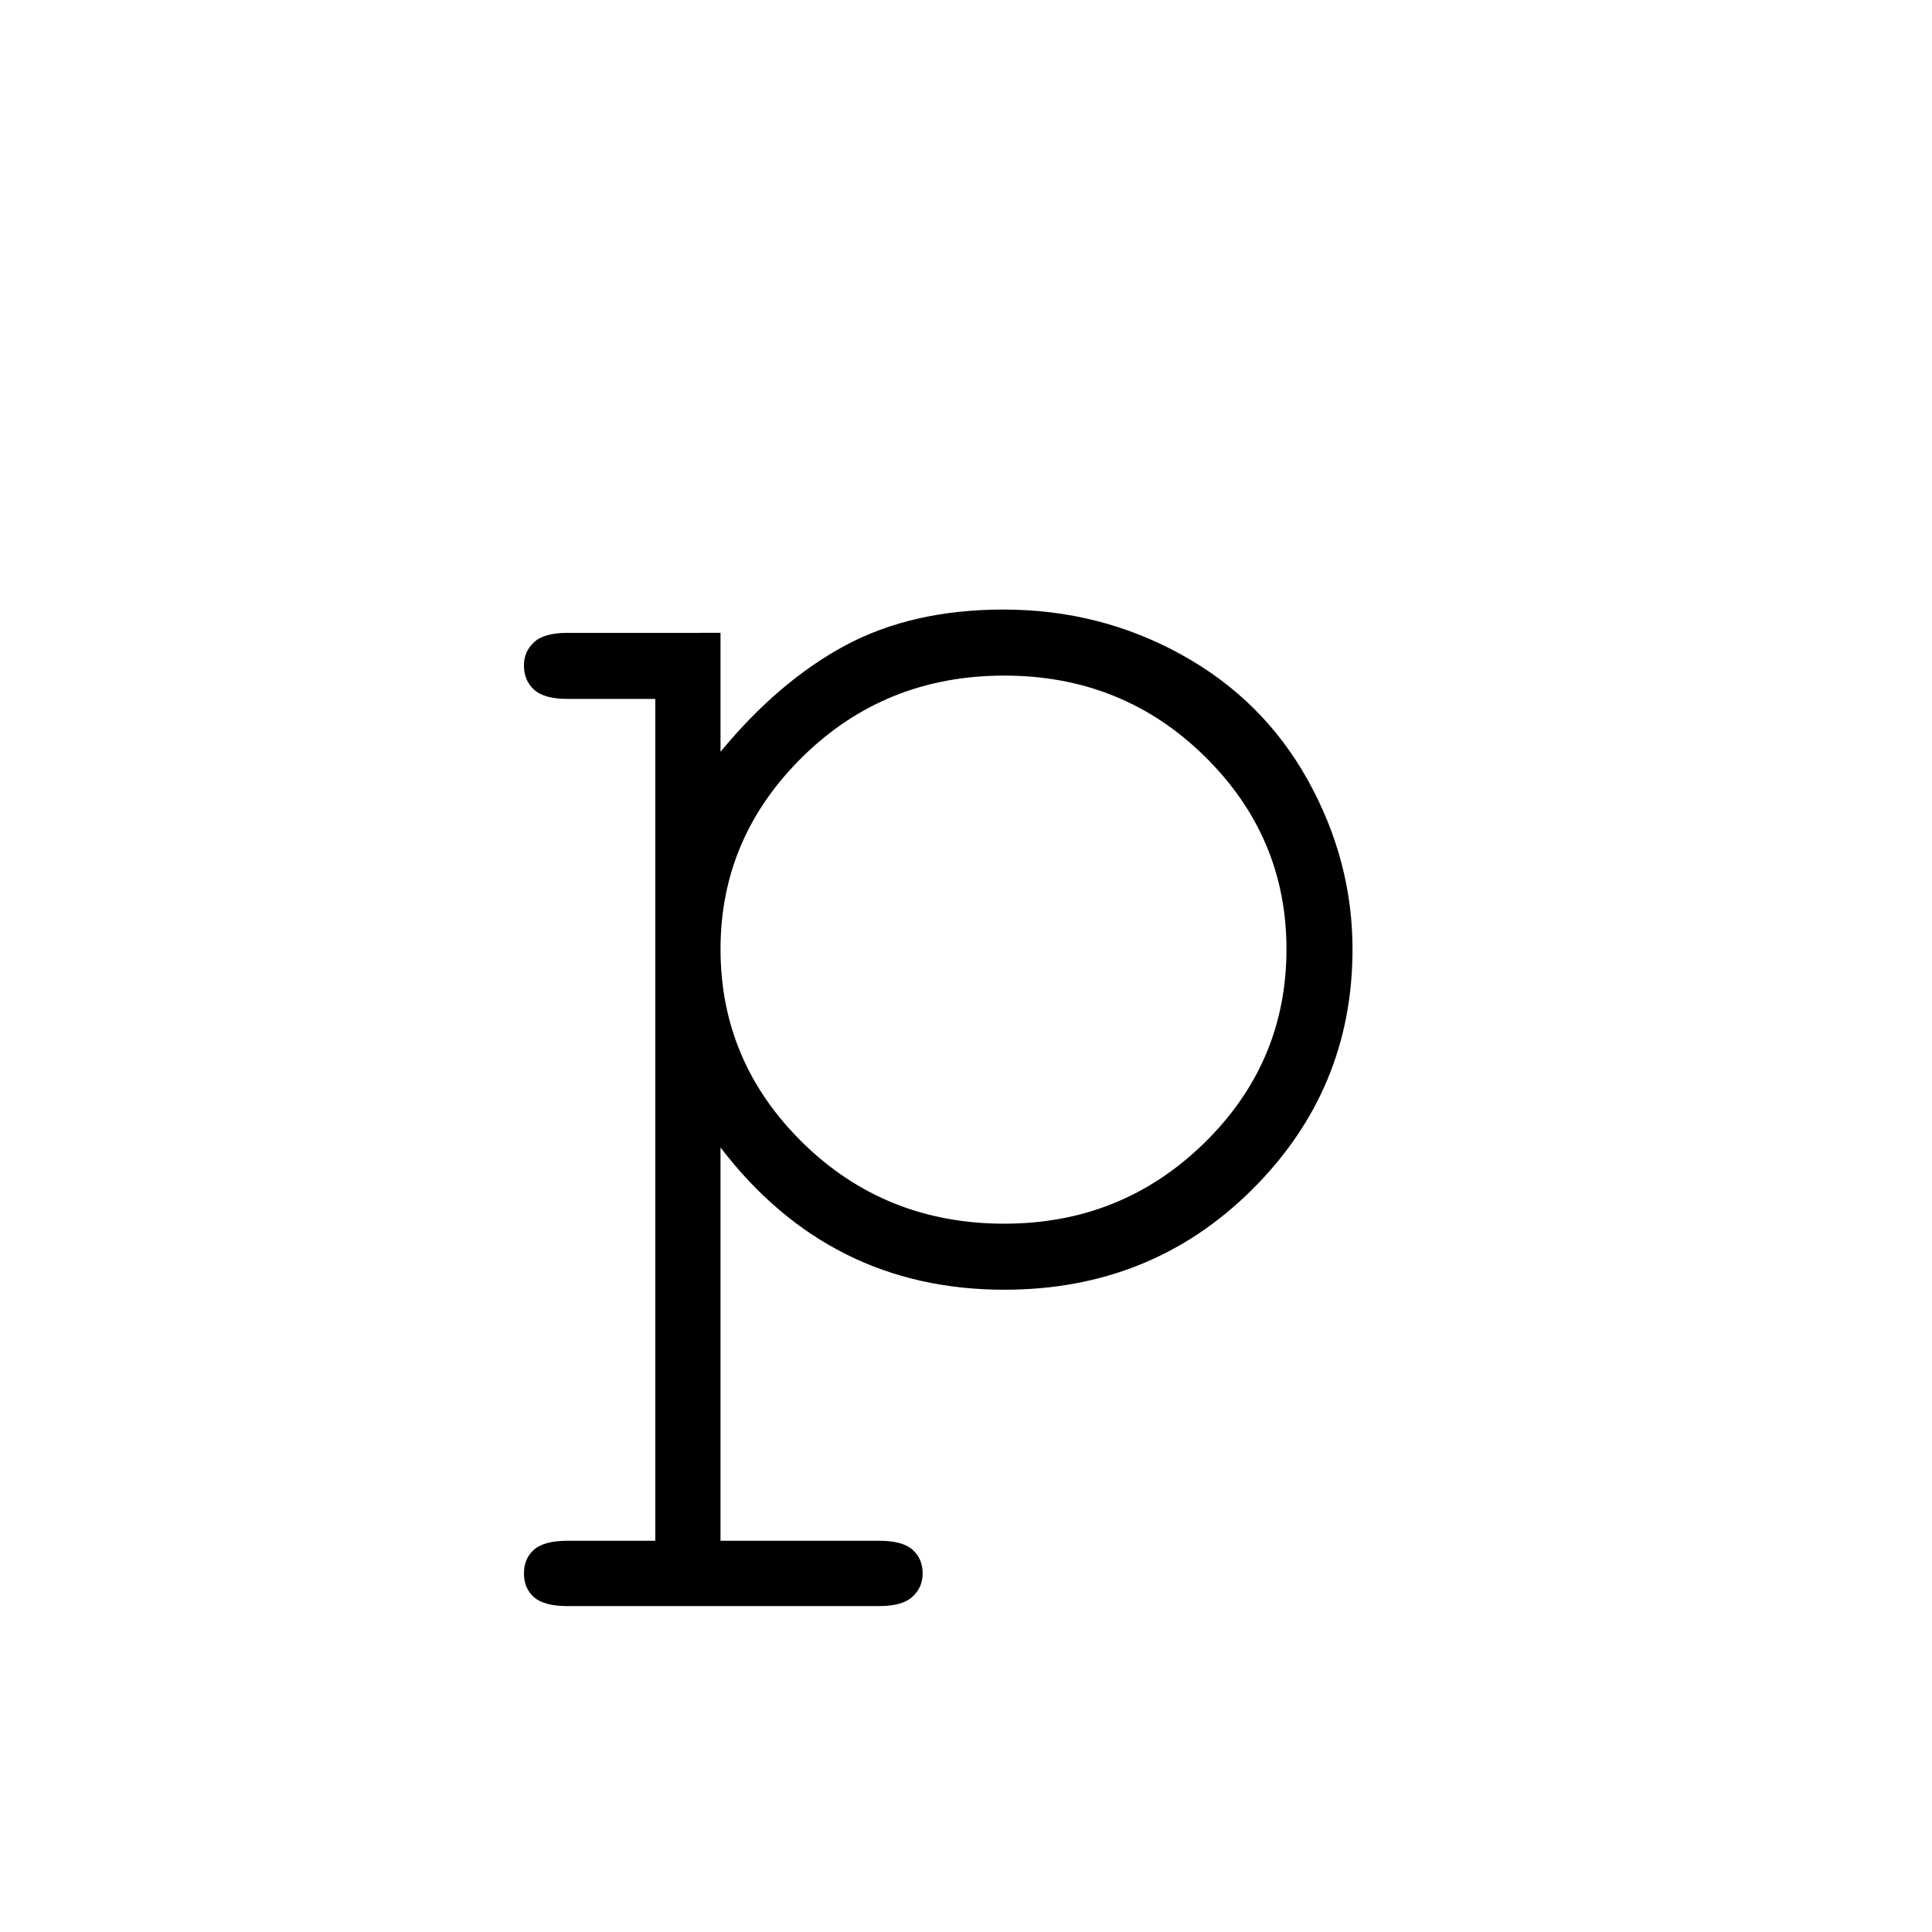 <?xml version="1.0" encoding="UTF-8"?><svg enable-background="new 0 0 250 250" height="250px" viewBox="0 0 250 250" width="250px" x="0px" xml:space="preserve" xmlns="http://www.w3.org/2000/svg" xmlns:xlink="http://www.w3.org/1999/xlink" y="0px"><defs><symbol id="13540c6ea" overflow="visible"><path d="M29.969-87.11v15.391C35-77.82 40.395-82.414 46.156-85.5c5.77-3.082 12.582-4.625 20.438-4.625 8.312 0 15.988 1.95 23.031 5.844 7.04 3.886 12.488 9.297 16.344 16.234 3.851 6.938 5.781 14.23 5.781 21.875 0 12.137-4.344 22.516-13.031 31.14-8.68 8.618-19.356 12.923-32.031 12.923-15.086 0-27.325-6.133-36.72-18.407v50.891H50.5c2.008 0 3.445.383 4.313 1.156.874.77 1.312 1.797 1.312 3.078 0 1.196-.438 2.196-1.313 3-.867.813-2.304 1.22-4.312 1.22H10.156c-2.011 0-3.453-.388-4.328-1.157-.867-.774-1.297-1.793-1.297-3.063 0-1.28.43-2.308 1.297-3.078.875-.773 2.317-1.156 4.328-1.156h11.375V-78.563H10.156c-2.011 0-3.453-.398-4.328-1.203-.867-.8-1.297-1.843-1.297-3.125 0-1.195.43-2.195 1.297-3 .875-.812 2.317-1.218 4.328-1.218zm73.234 40.938c0-9.719-3.539-18.047-10.61-24.984-7.073-6.946-15.71-10.422-25.906-10.422-10.261 0-18.949 3.492-26.062 10.469-7.105 6.968-10.656 15.28-10.656 24.937 0 9.73 3.55 18.086 10.656 25.063 7.113 6.968 15.8 10.453 26.063 10.453 10.124 0 18.738-3.469 25.843-10.406 7.114-6.946 10.672-15.317 10.672-25.11zm0 0"/></symbol></defs><use x="63.266" xlink:href="#13540c6ea" y="169"/></svg>